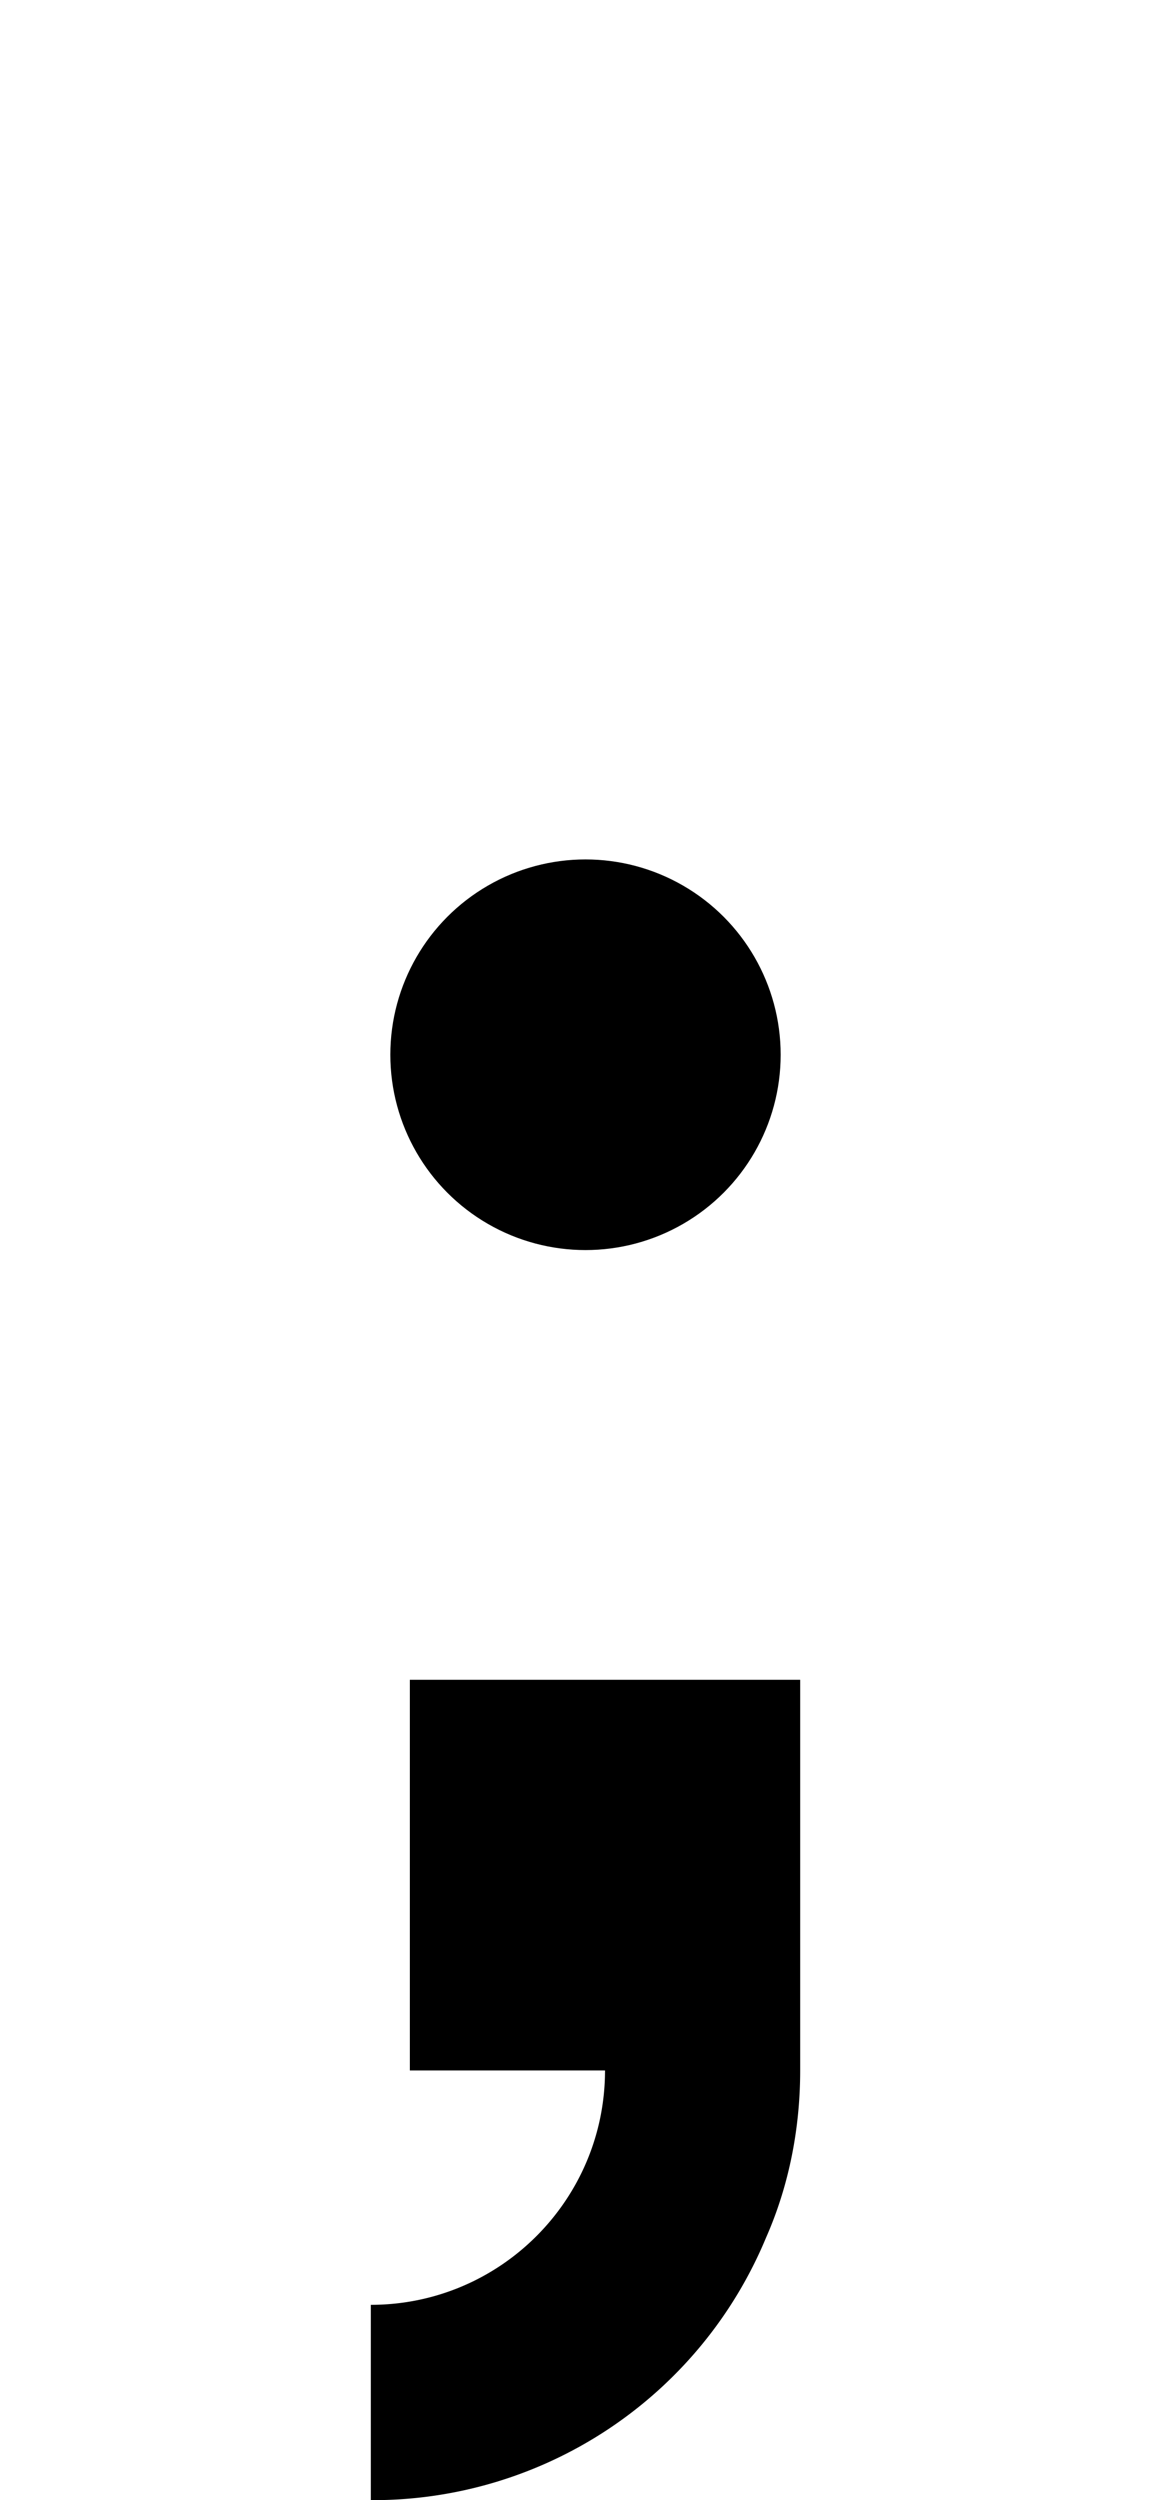 <svg xmlns="http://www.w3.org/2000/svg" viewBox="0 0 960 2048"><circle cx="480" cy="864" r="160"/><path d="M336 1376v320h160c0 106-86 192-192 192v160a349 349 0 0 0 324-215c19-43 28-90 28-137v-320H336Z"/></svg>